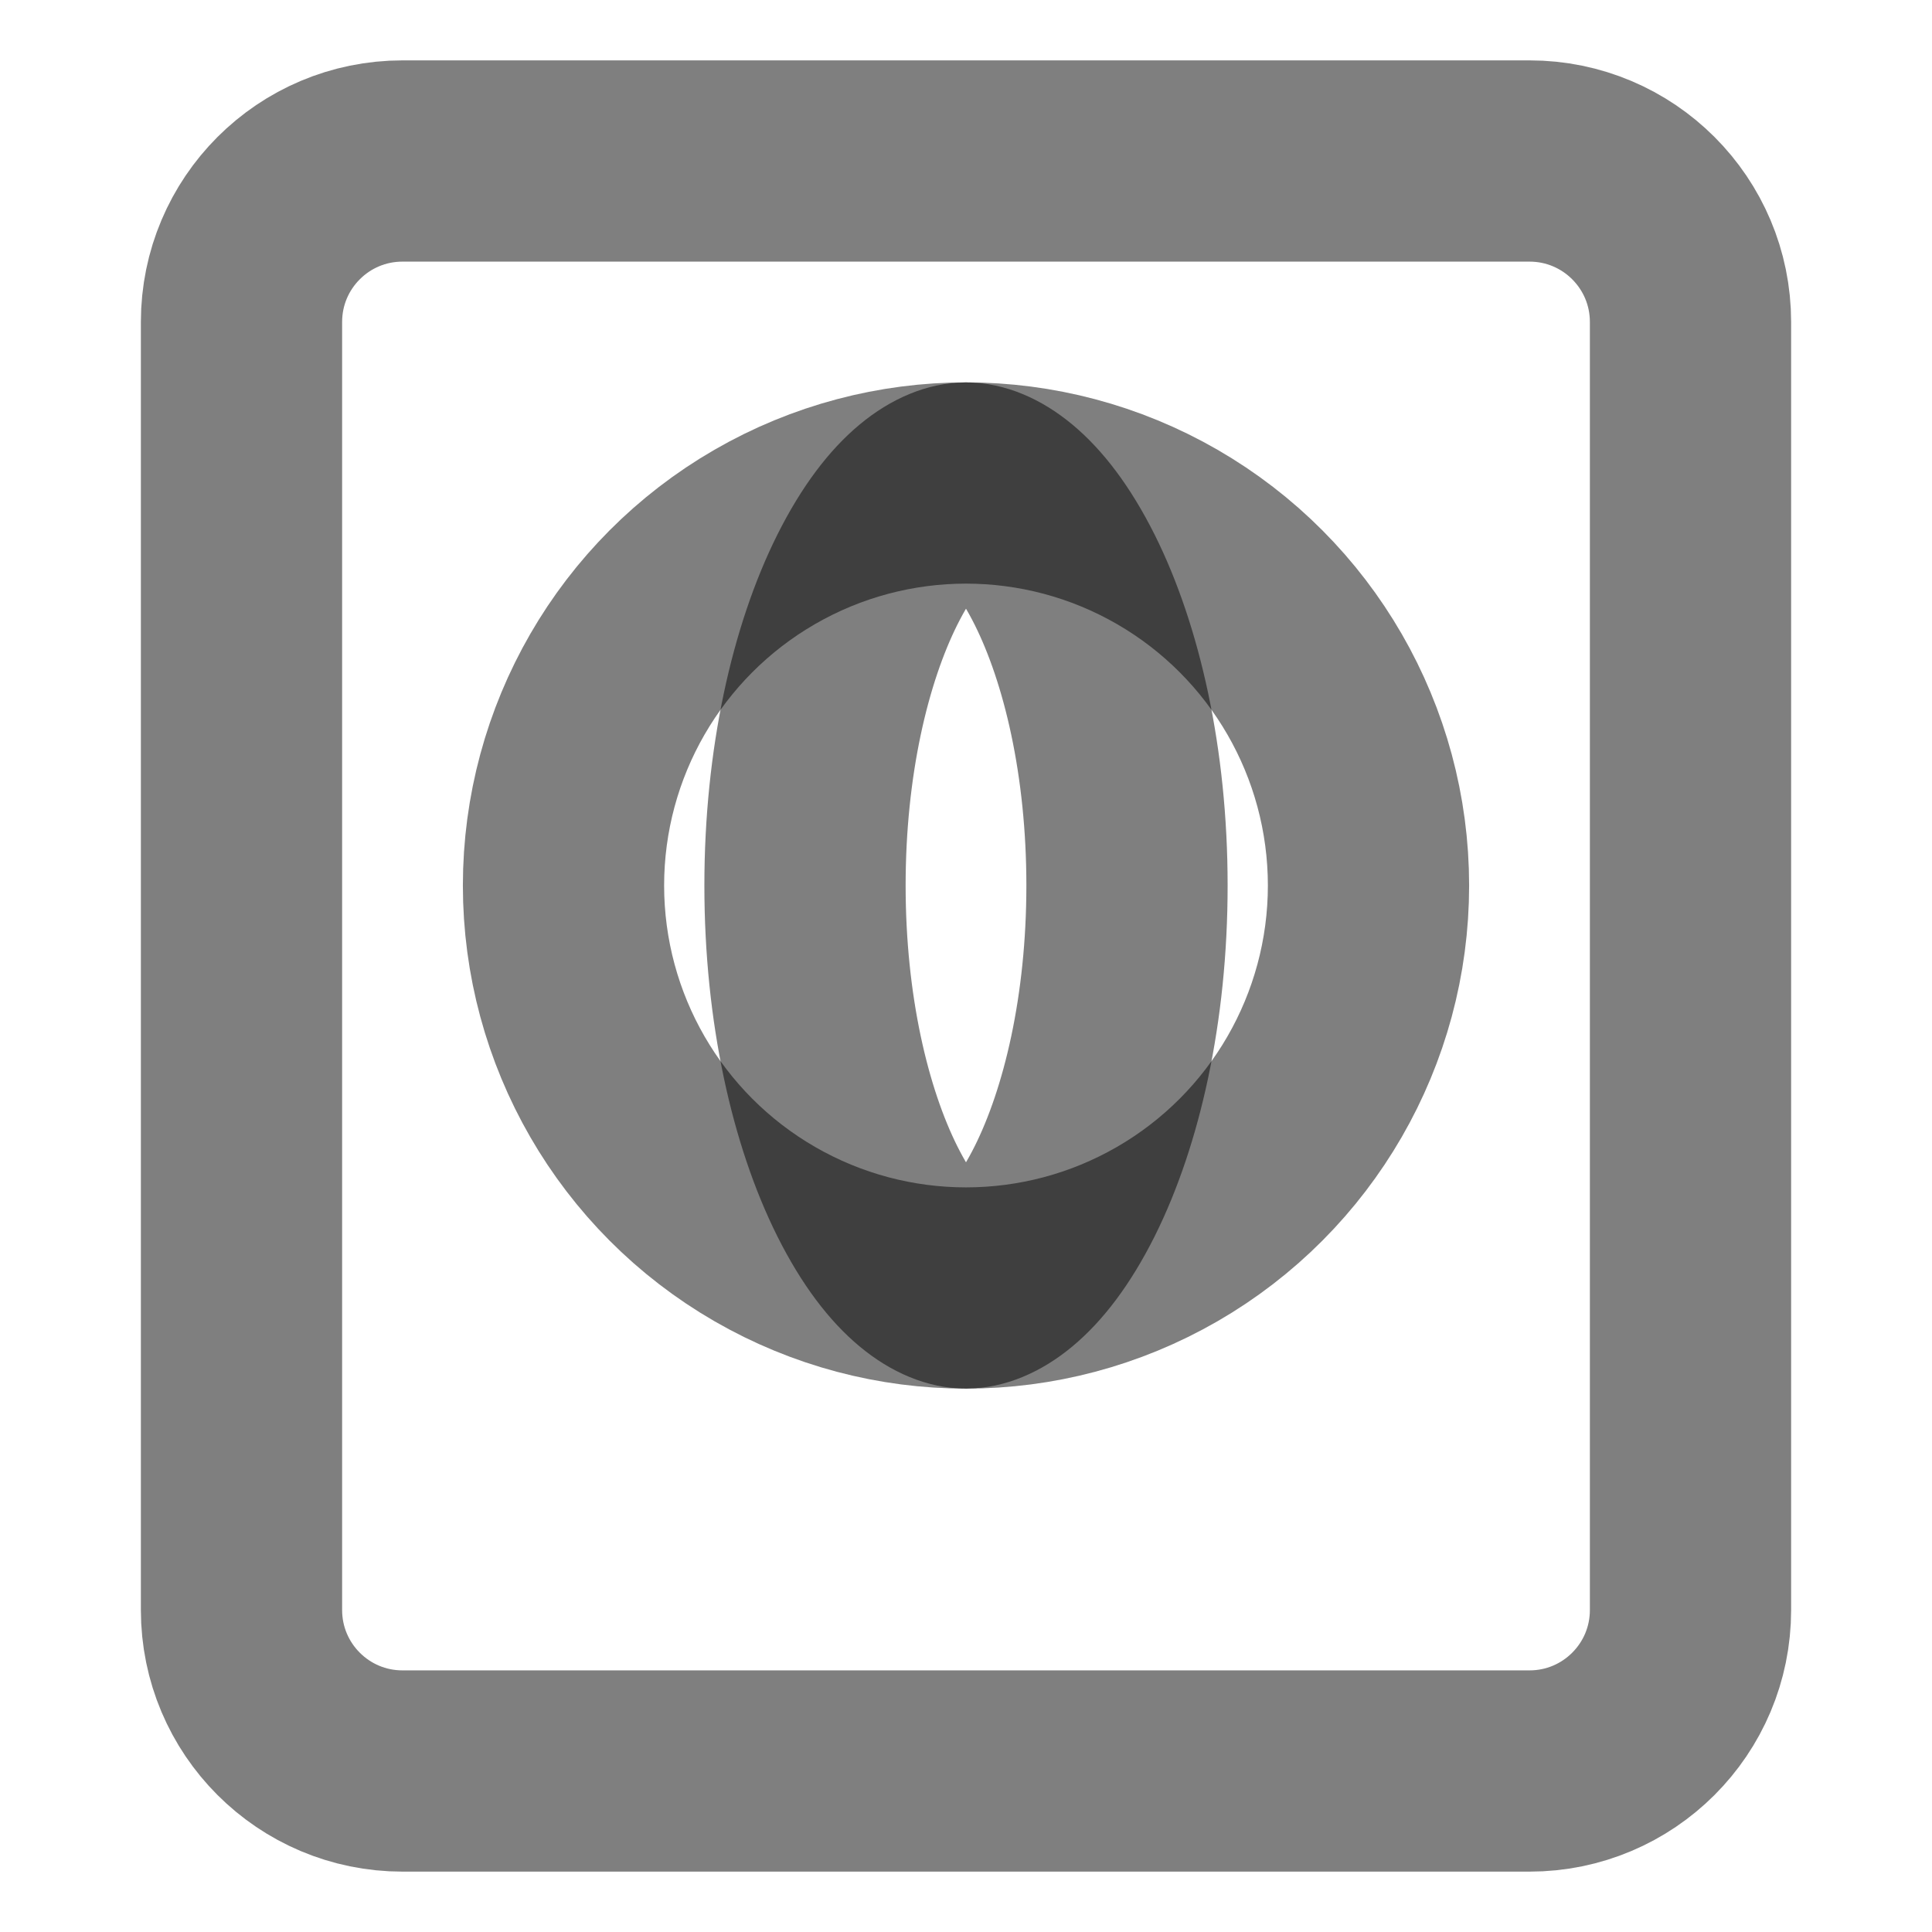 <svg width="24" height="24" viewBox="0 0 24 24" fill="none" xmlns="http://www.w3.org/2000/svg"><path d="M3 4C3 2.895 3.895 2 5 2H19C20.105 2 21 2.895 21 4V20C21 21.105 20.105 22 19 22H5C3.895 22 3 21.105 3 20V4Z" stroke="currentColor" stroke-opacity="0.5" stroke-width="2.5" stroke-linecap="round" stroke-linejoin="round"/><circle cx="12" cy="11" r="5" stroke="currentColor" stroke-opacity="0.5" stroke-width="2.5" stroke-linecap="round" stroke-linejoin="round"/><path d="M12 6C12.246 6 12.737 6.225 13.227 7.204C13.686 8.124 14 9.465 14 11C14 12.535 13.686 13.876 13.227 14.796C12.737 15.775 12.246 16 12 16C11.754 16 11.263 15.775 10.773 14.796C10.314 13.876 10 12.535 10 11C10 9.465 10.314 8.124 10.773 7.204C11.263 6.225 11.754 6 12 6Z" stroke="currentColor" stroke-opacity="0.5" stroke-width="2.5" stroke-linecap="round" stroke-linejoin="round"/></svg>
